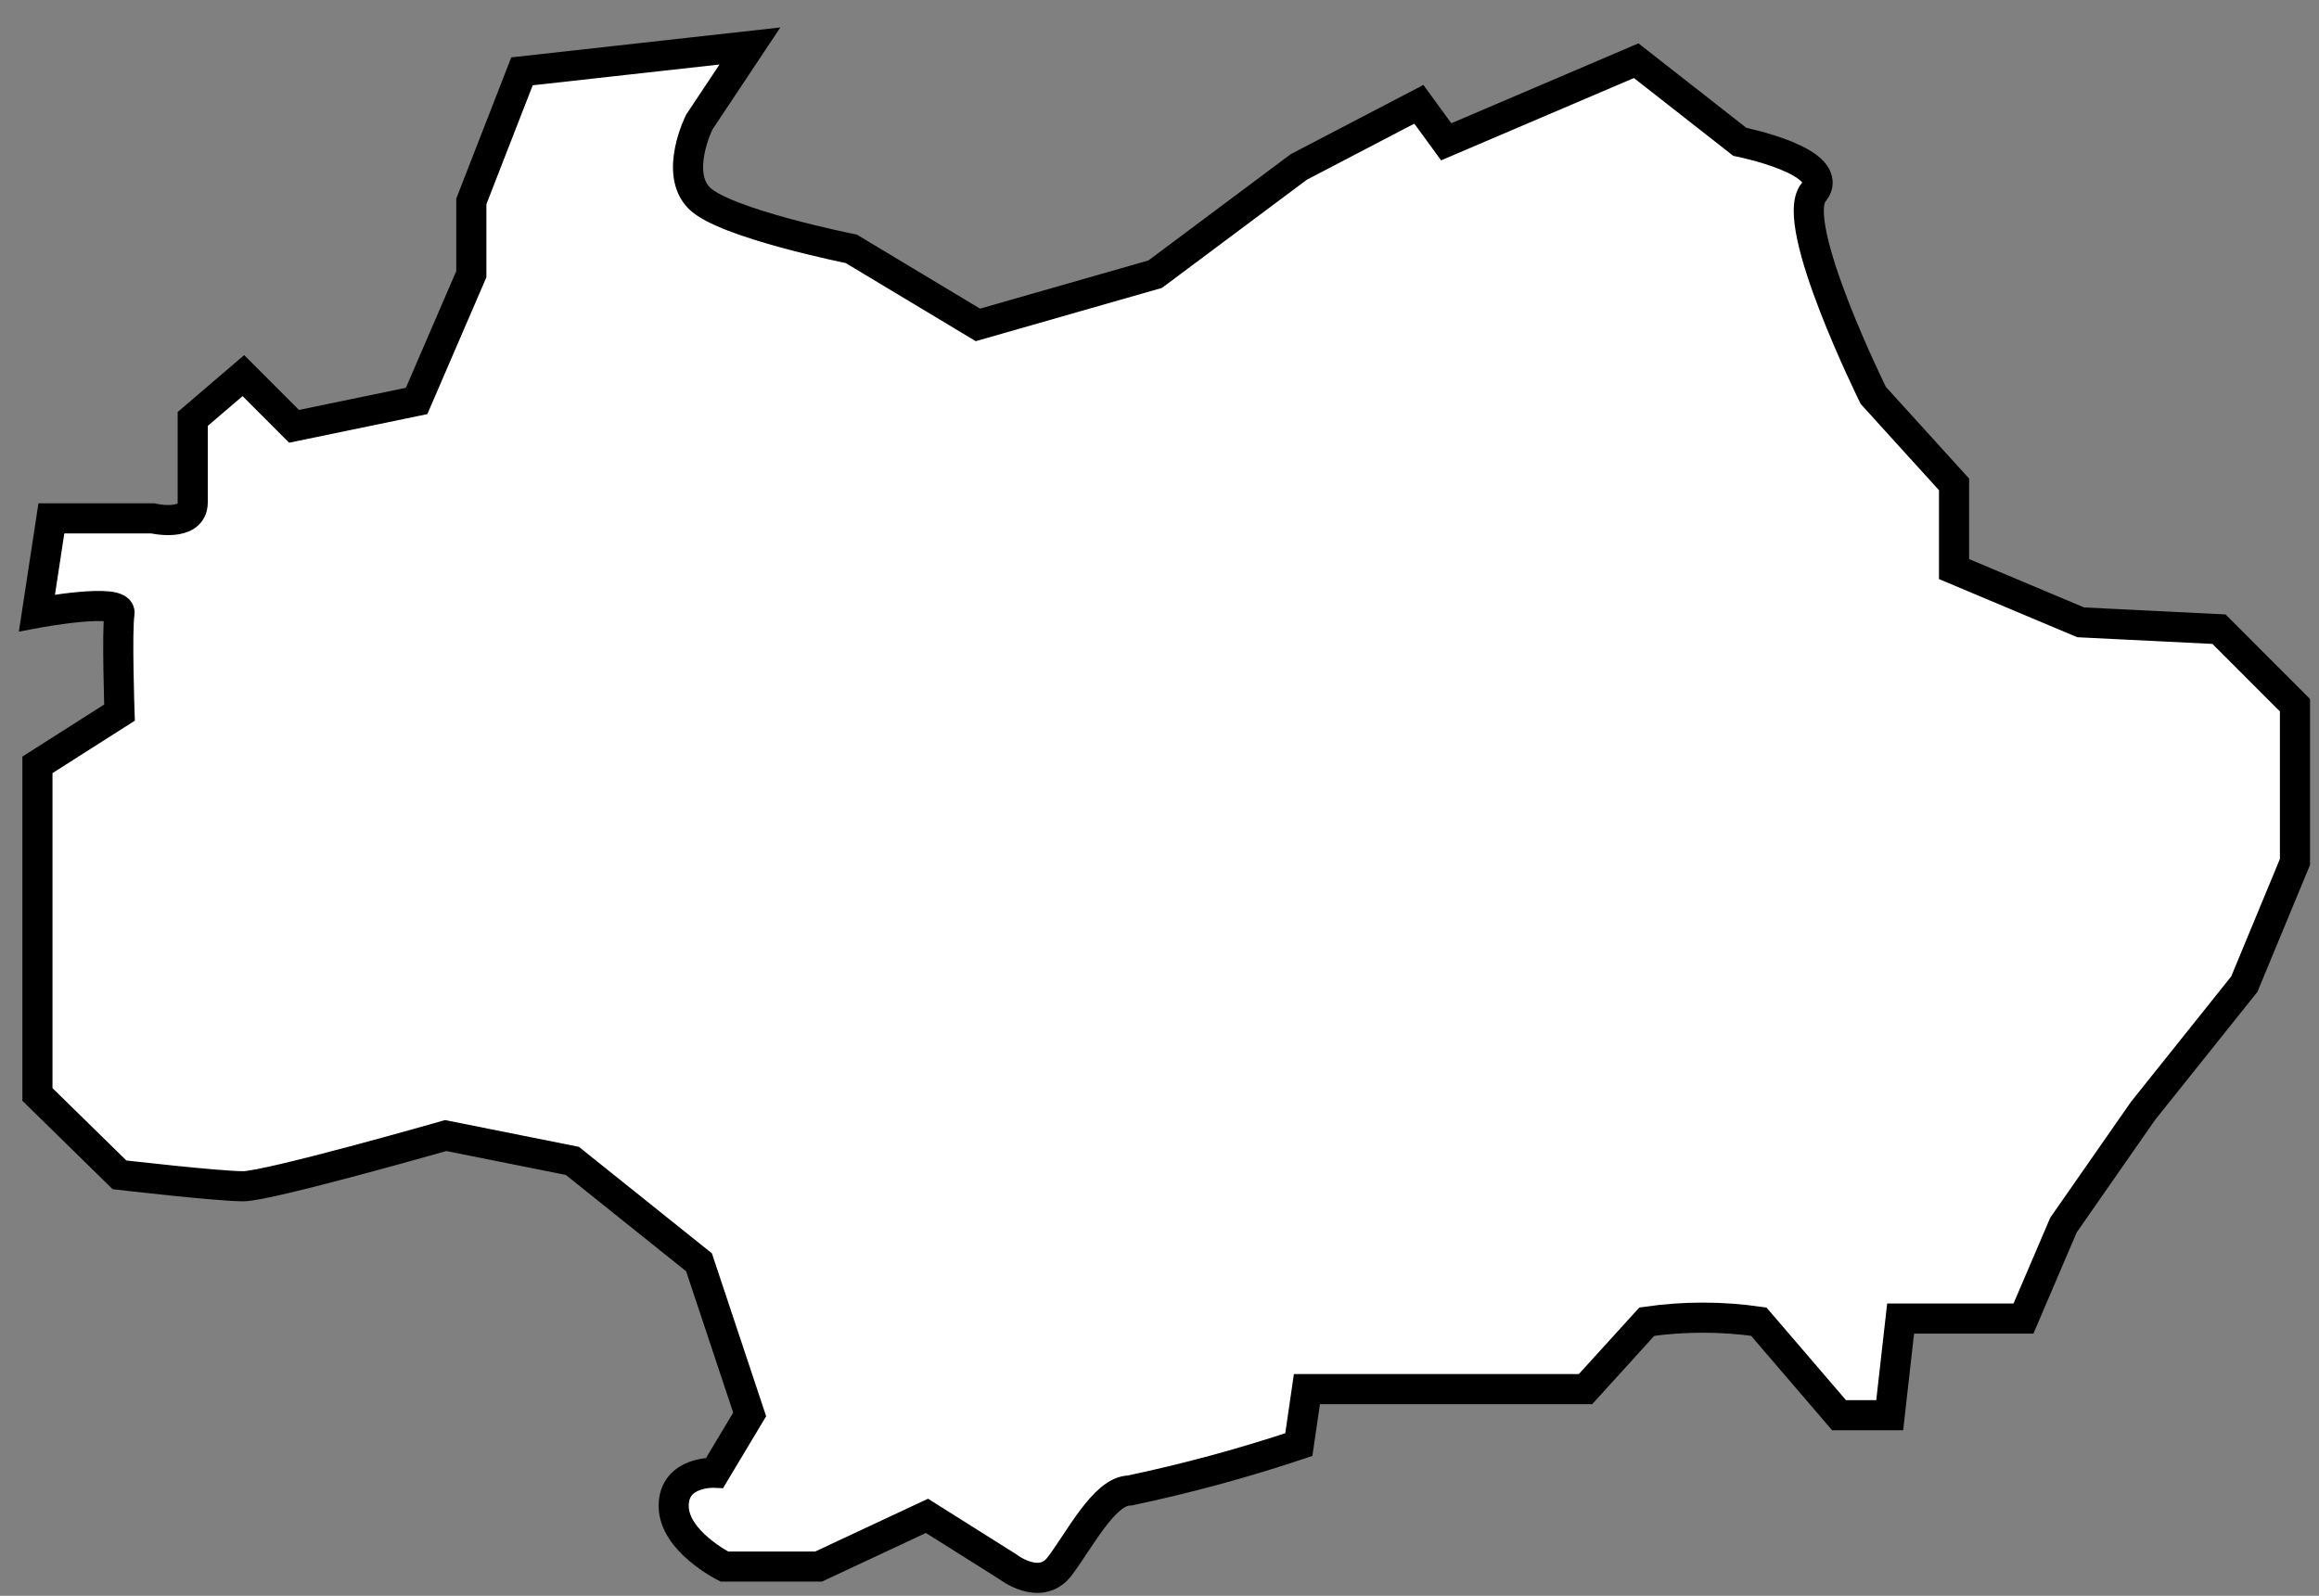 <svg width="77" height="53" viewBox="0 0 77 53" fill="none" xmlns="http://www.w3.org/2000/svg">
<rect x="0" y="0" width="77" height="53" fill="#808080" stroke="none"/>
<path d="M3.968 20.374C3.876 20.913 3.968 23.667 3.968 23.667L1.243 25.402V36.349L3.968 39.019C3.968 39.019 7.231 39.398 8.072 39.398C8.913 39.398 14.8 37.714 14.8 37.714L19.005 38.556L23.21 41.924L24.892 46.977L23.732 48.913C23.732 48.913 22.369 48.846 22.369 50.017C22.369 51.187 24.052 52.029 24.052 52.029H27.18L30.779 50.345L33.454 52.029C33.454 52.029 34.53 52.872 35.178 52.029C35.826 51.187 36.667 49.503 37.508 49.503C39.408 49.103 41.283 48.594 43.126 47.979L43.395 46.135H52.646L54.681 43.895C55.914 43.718 57.166 43.718 58.398 43.895L61.064 47.002H62.746L63.108 43.793H67.187L68.516 40.686L71.156 36.896L74.52 32.686L76.202 28.627V23.422L73.679 20.896L69.088 20.669L64.882 18.9V16.088L62.2 13.132C62.2 13.132 59.374 7.422 60.215 6.395C61.056 5.367 57.768 4.71 57.768 4.71L54.328 2.016L48.02 4.71L47.112 3.464L43.126 5.544L38.357 9.106L32.47 10.791L28.265 8.264C28.265 8.264 24.06 7.422 23.219 6.58C22.378 5.738 23.219 4.054 23.219 4.054L24.901 1.527L17.332 2.369L15.65 6.689V9.106L13.833 13.317L9.763 14.159L8.081 12.475L6.399 13.915V16.686C6.399 17.528 5.07 17.216 5.07 17.216H1.706L1.227 20.357C1.227 20.357 4.069 19.826 3.968 20.374Z" fill="white" stroke="black" stroke-miterlimit="10"/>
</svg>
